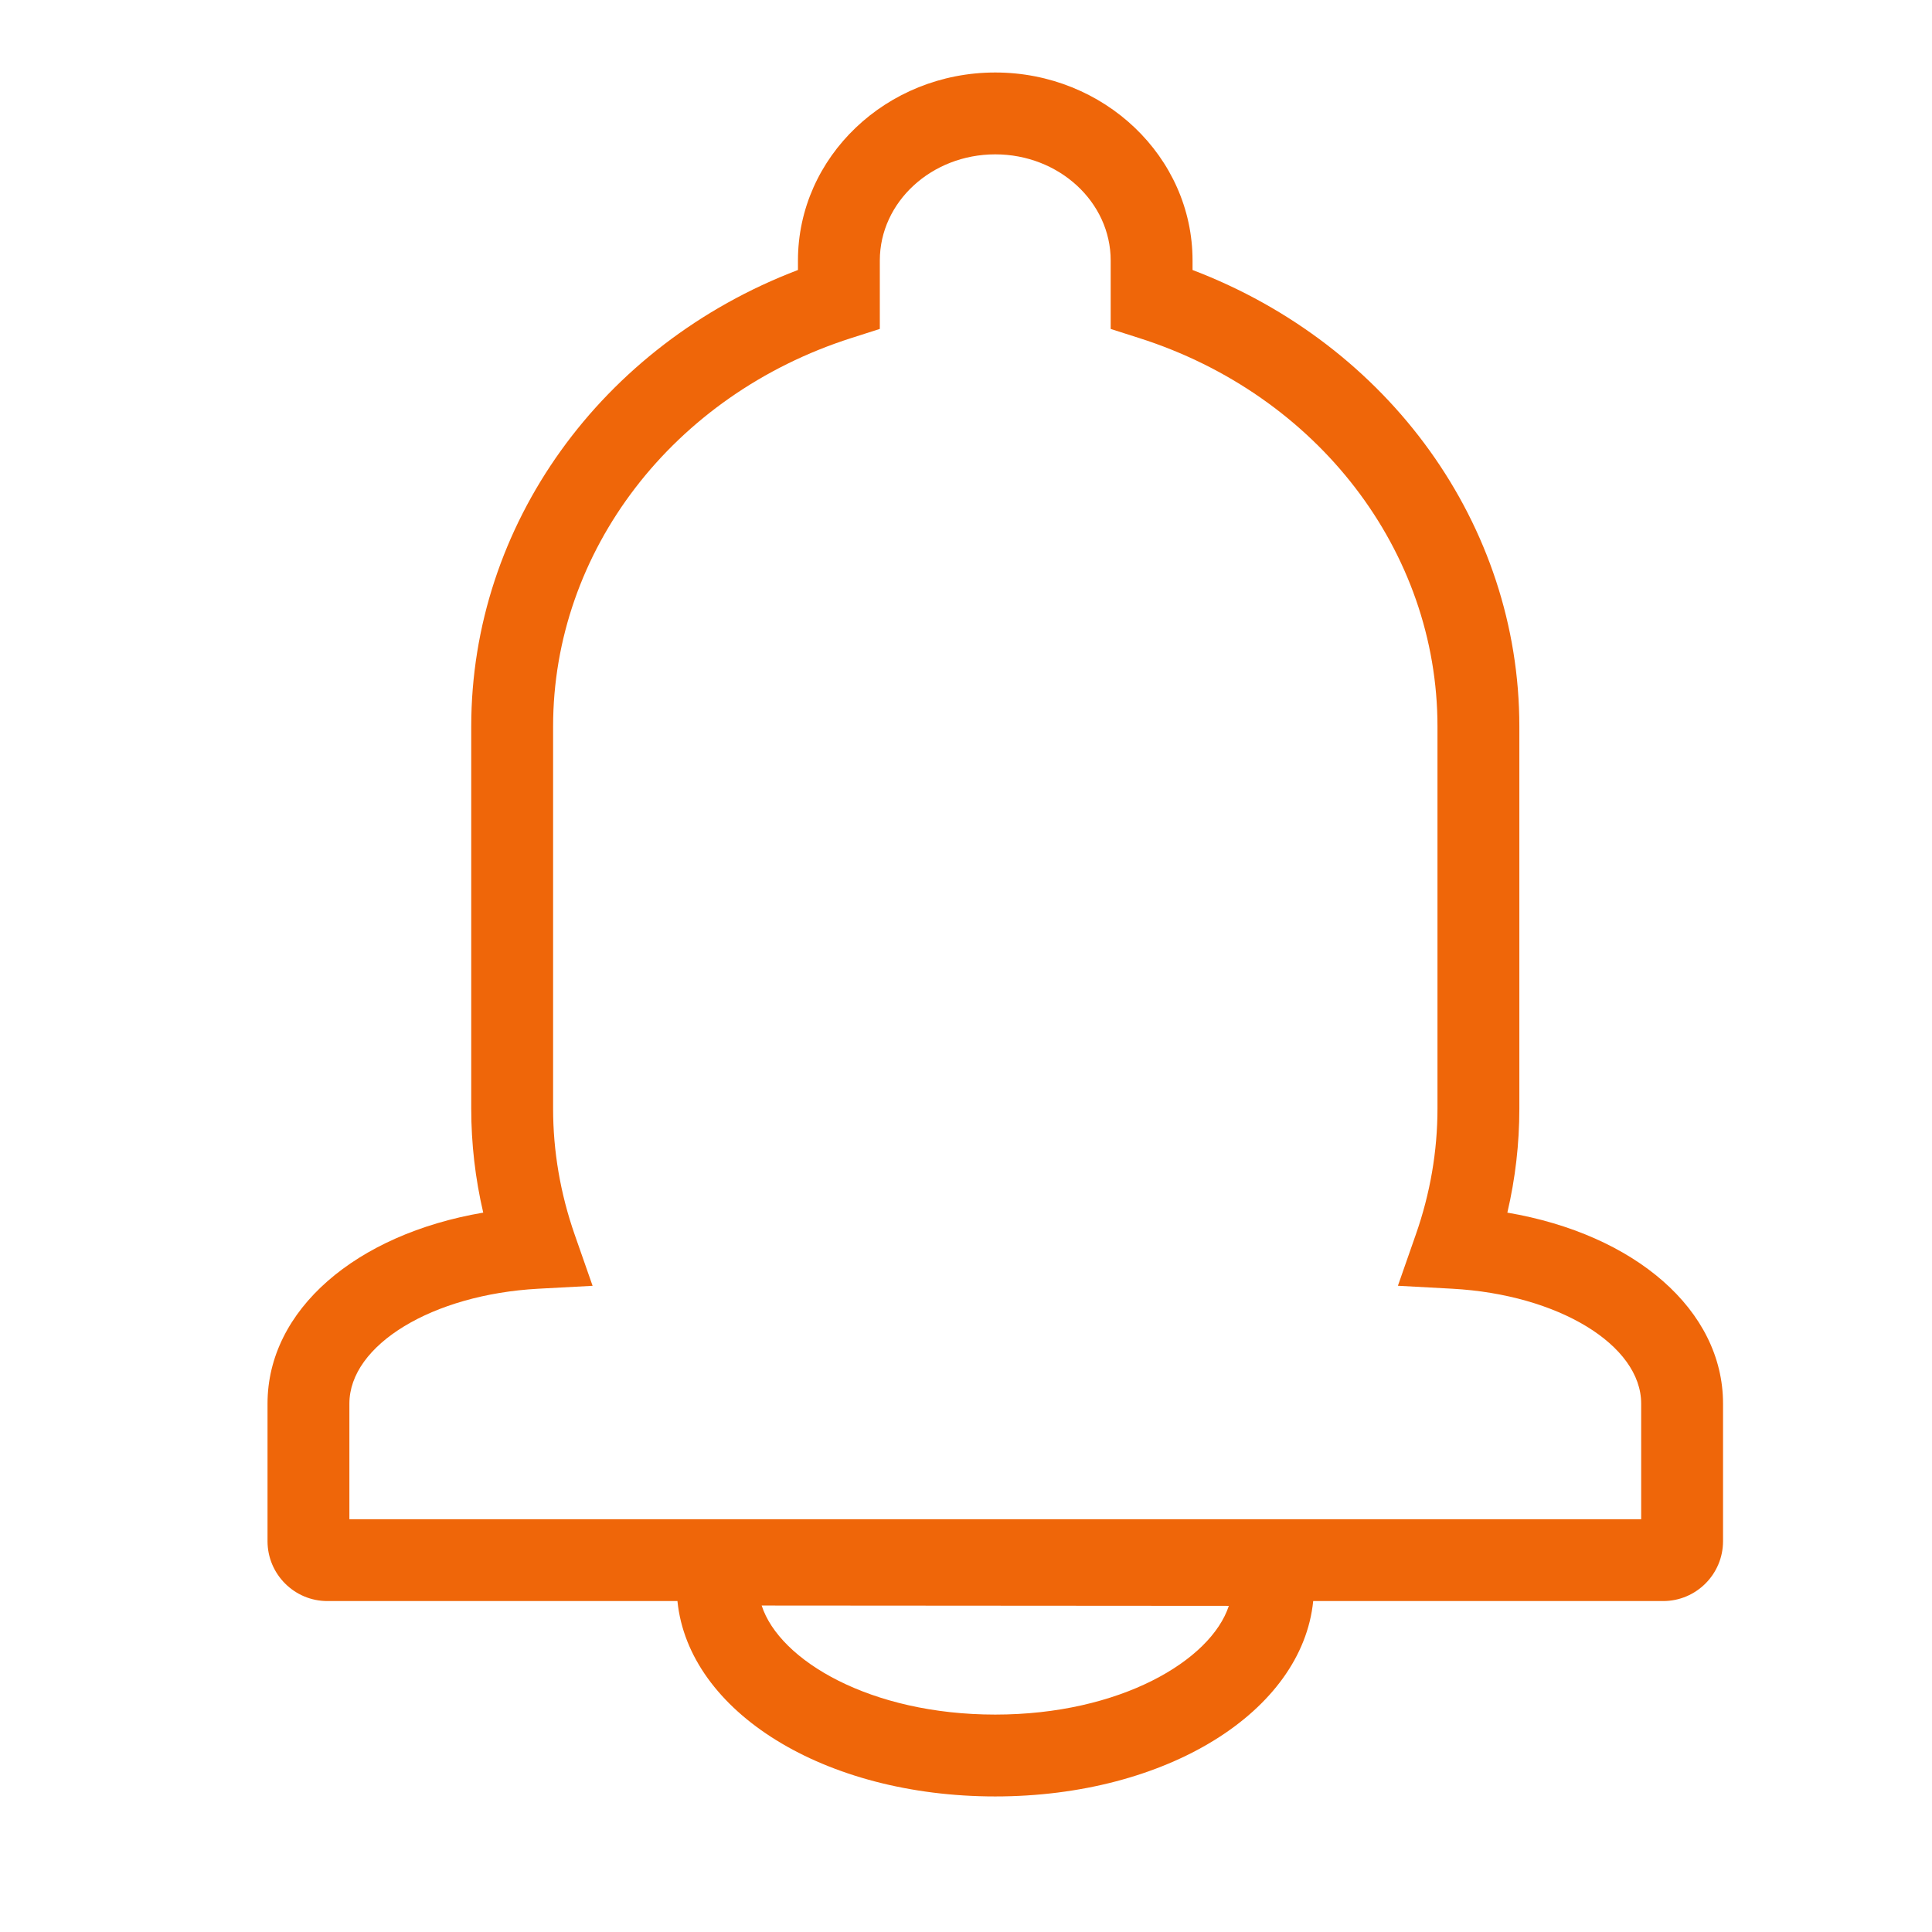 <?xml version="1.0" standalone="no"?><!DOCTYPE svg PUBLIC "-//W3C//DTD SVG 1.1//EN" "http://www.w3.org/Graphics/SVG/1.1/DTD/svg11.dtd"><svg t="1583465853815" class="icon" viewBox="0 0 1024 1024" version="1.1" xmlns="http://www.w3.org/2000/svg" p-id="9075" xmlns:xlink="http://www.w3.org/1999/xlink" width="32" height="32"><defs><style type="text/css"></style></defs><path d="M798.931 642.715c4.238-18.135 6.355-36.587 6.355-55.123l0-202.553c0-106.859-68.98-202.256-173.212-241.936l0-5.021c0-54.955-46.905-99.656-104.57-99.656-57.666 0-104.571 44.701-104.571 99.656l0 5.021C318.702 182.803 249.765 278.18 249.765 385.038l0 202.553c0 18.536 2.118 36.988 6.356 55.123-67.624 11.525-114.327 51.608-114.327 101.223l0 72.921c0 17.501 14.224 31.736 31.714 31.736l185.552 0c5.909 58.661 77.745 103.553 168.442 103.553s162.612-44.892 168.526-103.553l185.48 0c17.5 0 31.736-14.235 31.737-31.736l0-72.921C913.247 694.323 866.555 654.241 798.931 642.715zM527.504 908.761c-66.182 0-114.401-28.708-123.807-57.795l247.613 0.17C641.777 880.161 593.56 908.761 527.504 908.761zM869.859 805.207 185.182 805.207l0-61.267c0-31.079 43.95-57.815 100.092-60.887l28.81-1.546-9.532-27.245c-7.542-21.673-11.398-44.109-11.398-66.669L293.154 385.039c0-92.961 63.554-175.711 158.083-205.879l15.084-4.83 0-36.249c0-31.036 27.456-56.268 61.183-56.268s61.183 25.231 61.183 56.268l0 36.269 15.124 4.83c94.573 30.147 158.084 112.875 158.084 205.857l0 202.553c0 22.54-3.856 44.954-11.44 66.627l-9.533 27.266 28.811 1.567c56.142 3.072 100.122 29.808 100.122 60.887L869.858 805.207z" p-id="9076" fill="#ef6609"></path></svg>